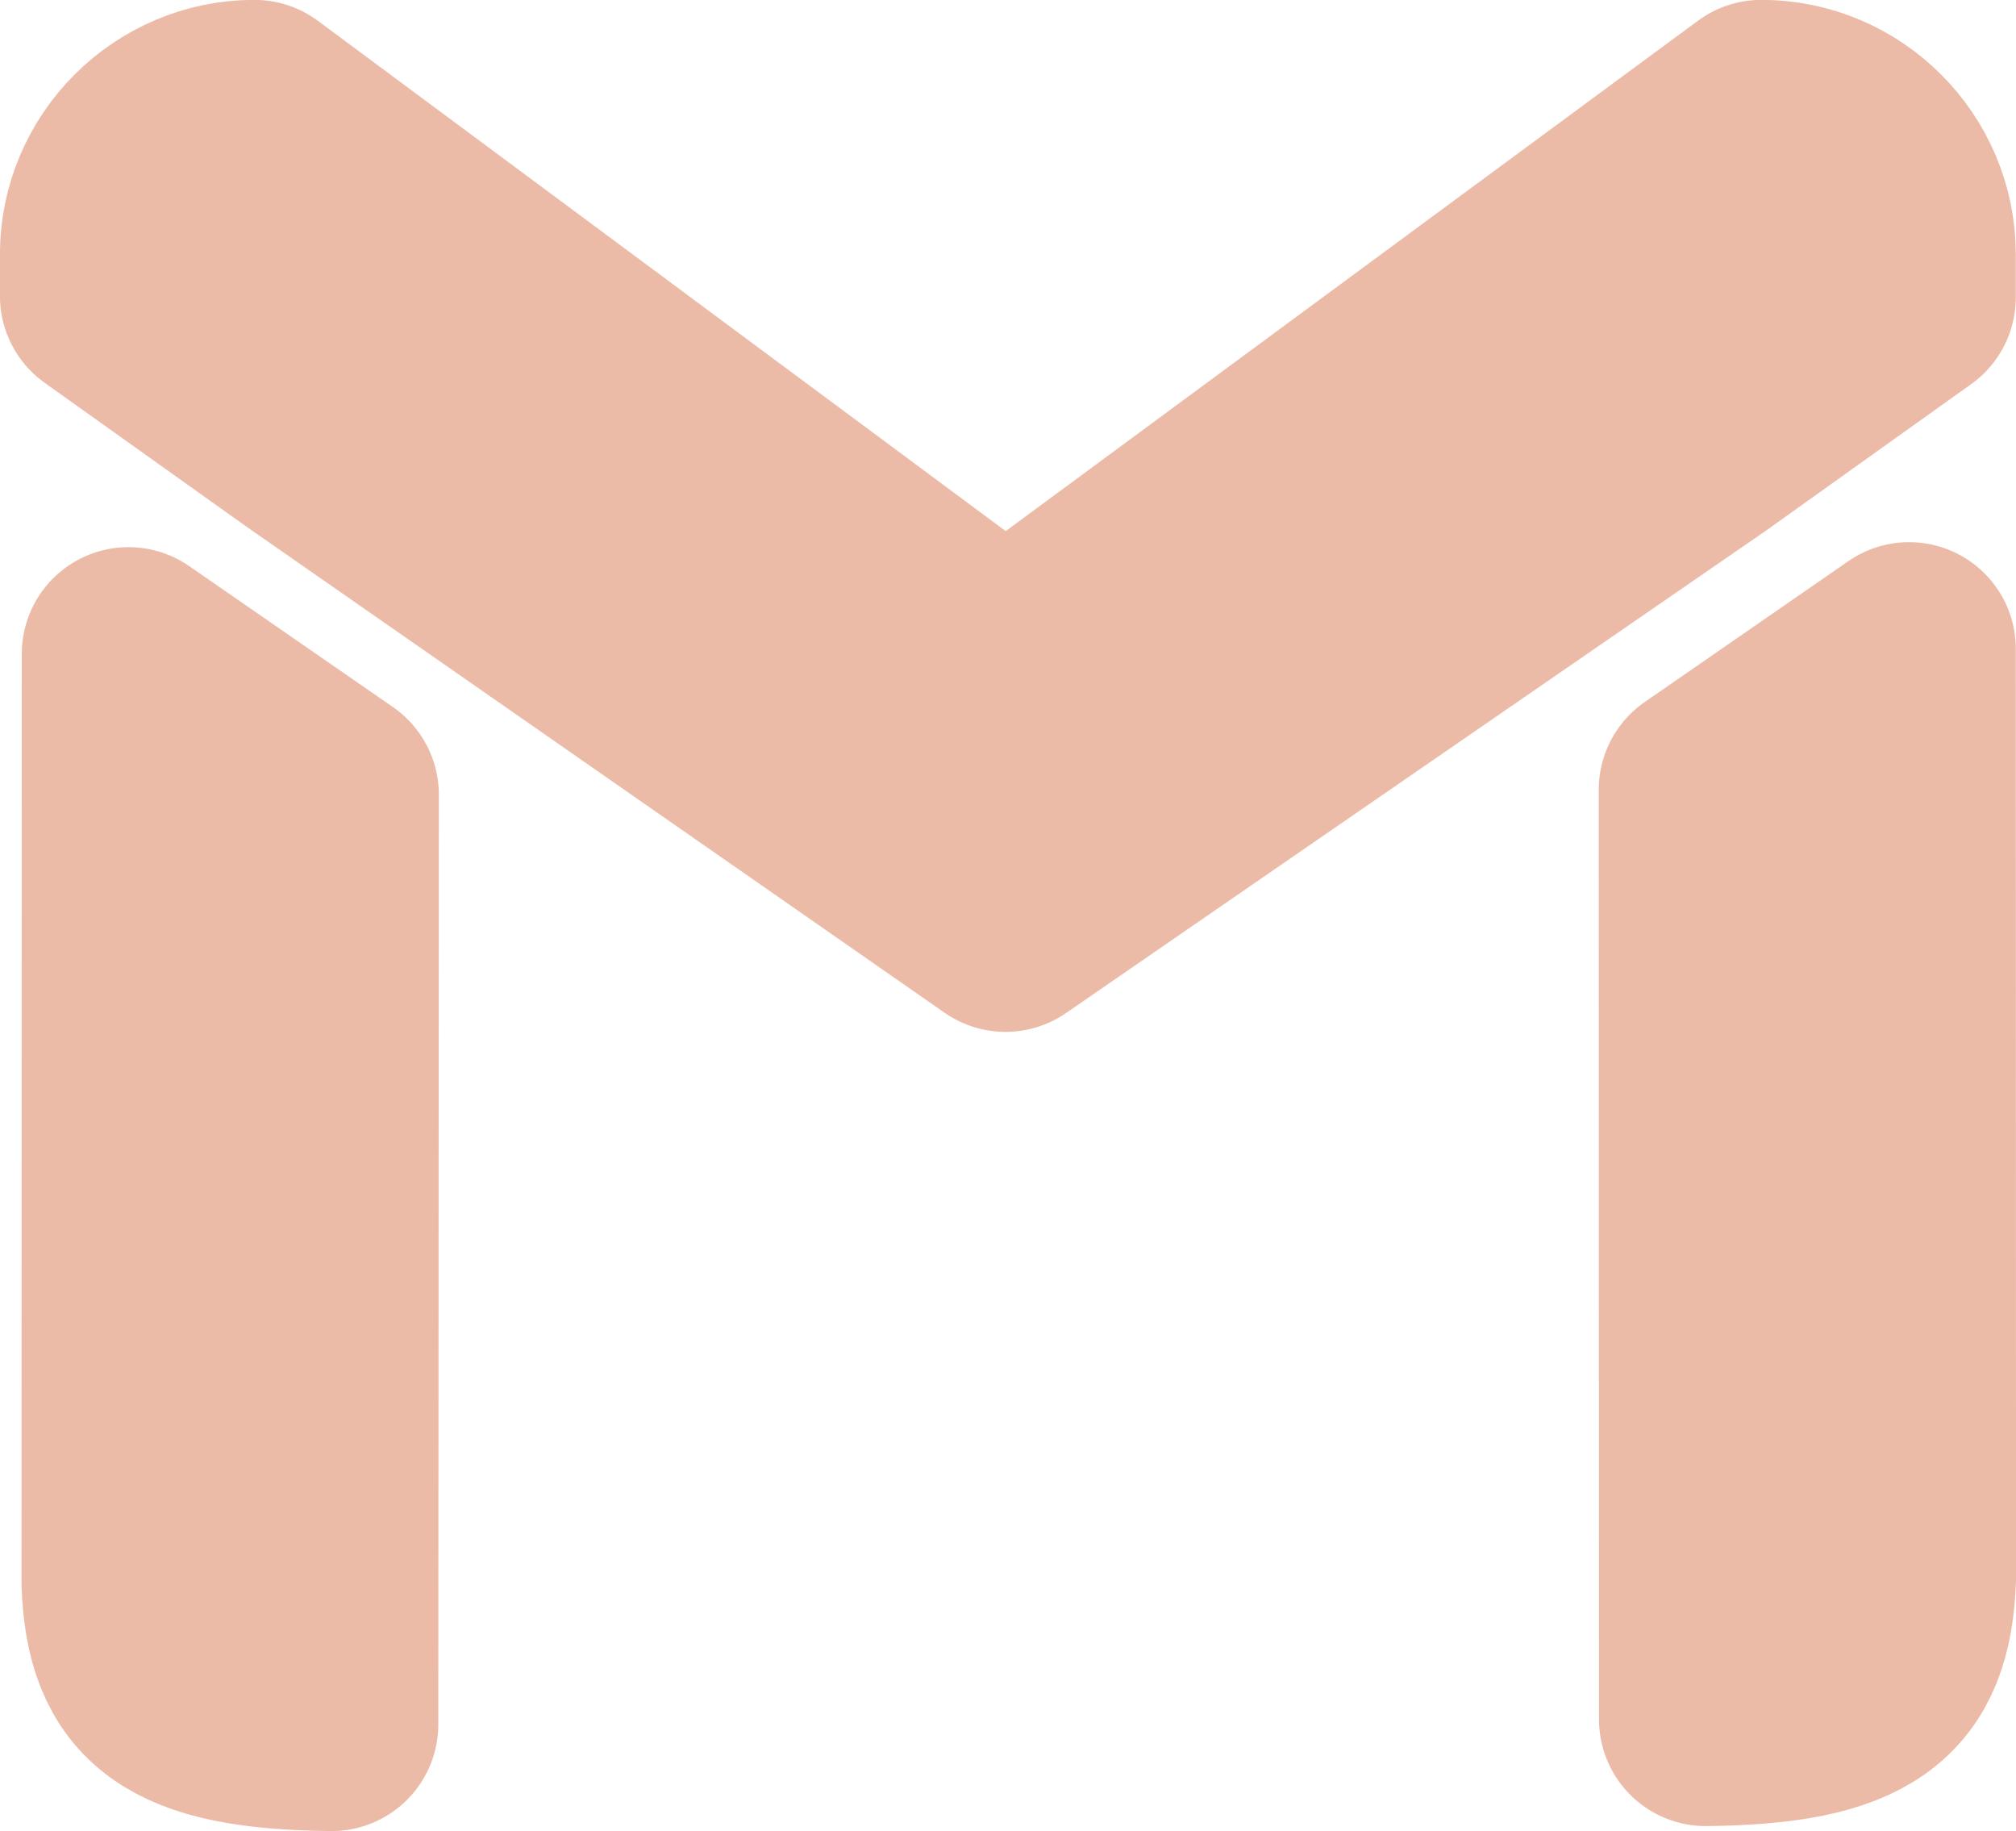 <?xml version="1.0" encoding="UTF-8" standalone="no"?>
<!-- Created with Inkscape (http://www.inkscape.org/) -->

<svg
   width="27.53"
   height="25"
   viewBox="0 0 7.284 6.615"
   version="1.1"
   id="svg5"
   inkscape:version="1.1.1 (eb90963e84, 2021-10-02)"
   sodipodi:docname="mail-icon-dark-light.svg"
   xmlns:inkscape="http://www.inkscape.org/namespaces/inkscape"
   xmlns:sodipodi="http://sodipodi.sourceforge.net/DTD/sodipodi-0.dtd"
   xmlns="http://www.w3.org/2000/svg"
   xmlns:svg="http://www.w3.org/2000/svg">
  <sodipodi:namedview
     id="namedview7"
     pagecolor="#505050"
     bordercolor="#eeeeee"
     borderopacity="1"
     inkscape:pageshadow="0"
     inkscape:pageopacity="0"
     inkscape:pagecheckerboard="0"
     inkscape:document-units="mm"
     showgrid="false"
     units="px"
     inkscape:zoom="12.030079"
     inkscape:cx="12.718121"
     inkscape:cy="19.908431"
     inkscape:window-width="1874"
     inkscape:window-height="1016"
     inkscape:window-x="46"
     inkscape:window-y="27"
     inkscape:window-maximized="1"
     inkscape:current-layer="layer1" />
  <defs
     id="defs2" />
  <g
     inkscape:label="Calque 1"
     inkscape:groupmode="layer"
     id="layer1">
    <path
       fill="none"
       d="m 360.236,387.956 h 0.147 m 0,0 h -0.147"
       id="path932"
       style="stroke-width:0.518;image-rendering:optimizeQuality;shape-rendering:geometricPrecision;text-rendering:geometricPrecision" />
    <path
       fill="url(#a)"
       d="M -171.676,-90.604 103.918,113.727 381.318,-90.604 Z"
       id="path941"
       style="stroke-width:0.518;image-rendering:optimizeQuality;shape-rendering:geometricPrecision;text-rendering:geometricPrecision" />
    <path
       fill="url(#b)"
       d="M -171.676,-90.604 103.918,113.727 381.318,-90.604 Z"
       id="path956"
       style="stroke-width:0.518;image-rendering:optimizeQuality;shape-rendering:geometricPrecision;text-rendering:geometricPrecision" />
    <path
       fill="url(#c)"
       d="M -171.676,-90.604 103.918,113.727 381.318,-90.604 Z"
       id="path963"
       style="stroke-width:0.518;image-rendering:optimizeQuality;shape-rendering:geometricPrecision;text-rendering:geometricPrecision" />
    <path
       fill="url(#d)"
       d="M -171.676,-90.604 103.918,113.727 381.318,-90.604 Z"
       id="path970"
       style="stroke-width:0.518;image-rendering:optimizeQuality;shape-rendering:geometricPrecision;text-rendering:geometricPrecision" />
    <path
       fill="url(#e)"
       d="M -171.676,-90.604 103.918,113.727 381.318,-90.604 Z"
       id="path977"
       style="stroke-width:0.518;image-rendering:optimizeQuality;shape-rendering:geometricPrecision;text-rendering:geometricPrecision" />
    <path
       fill="url(#f)"
       d="M -171.676,-90.604 103.918,113.727 381.318,-90.604 Z"
       id="path984"
       style="stroke-width:0.518;image-rendering:optimizeQuality;shape-rendering:geometricPrecision;text-rendering:geometricPrecision" />
    <path
       fill="url(#g)"
       d="M -171.676,-90.604 103.918,113.727 381.318,-90.604 Z"
       id="path991"
       style="stroke-width:0.518;image-rendering:optimizeQuality;shape-rendering:geometricPrecision;text-rendering:geometricPrecision" />
    <path
       fill="url(#h)"
       d="M -171.676,-90.604 103.918,113.727 381.318,-90.604 Z"
       id="path998"
       style="stroke-width:0.518;image-rendering:optimizeQuality;shape-rendering:geometricPrecision;text-rendering:geometricPrecision" />
    <path
       id="path1770"
       style="fill:#ecbba7;fill-opacity:1;stroke:#ecbba7;stroke-width:0.771;stroke-linejoin:round;stroke-miterlimit:4;stroke-dasharray:none;stroke-opacity:1;image-rendering:optimizeQuality;shape-rendering:geometricPrecision;text-rendering:geometricPrecision"
       d="M 0.464,2.362 0.463,5.717 C 0.476,6.09 0.642,6.223 1.198,6.229 L 1.2,2.871 0.464,2.362 Z m 6.434,-0.018 8.63e-4,3.355 C 6.886,6.072 6.719,6.205 6.163,6.211 L 6.162,2.853 6.898,2.344 Z M 6.364,0.385 6.364,0.385 3.633,2.398 0.919,0.385 c -0.293,0 -0.534,0.24 -0.534,0.534 V 1.069 L 1.109,1.585 3.633,3.342 6.157,1.603 6.898,1.074 V 0.919 c 0,-0.293 -0.24,-0.534 -0.534,-0.534 z" />
  </g>
</svg>
